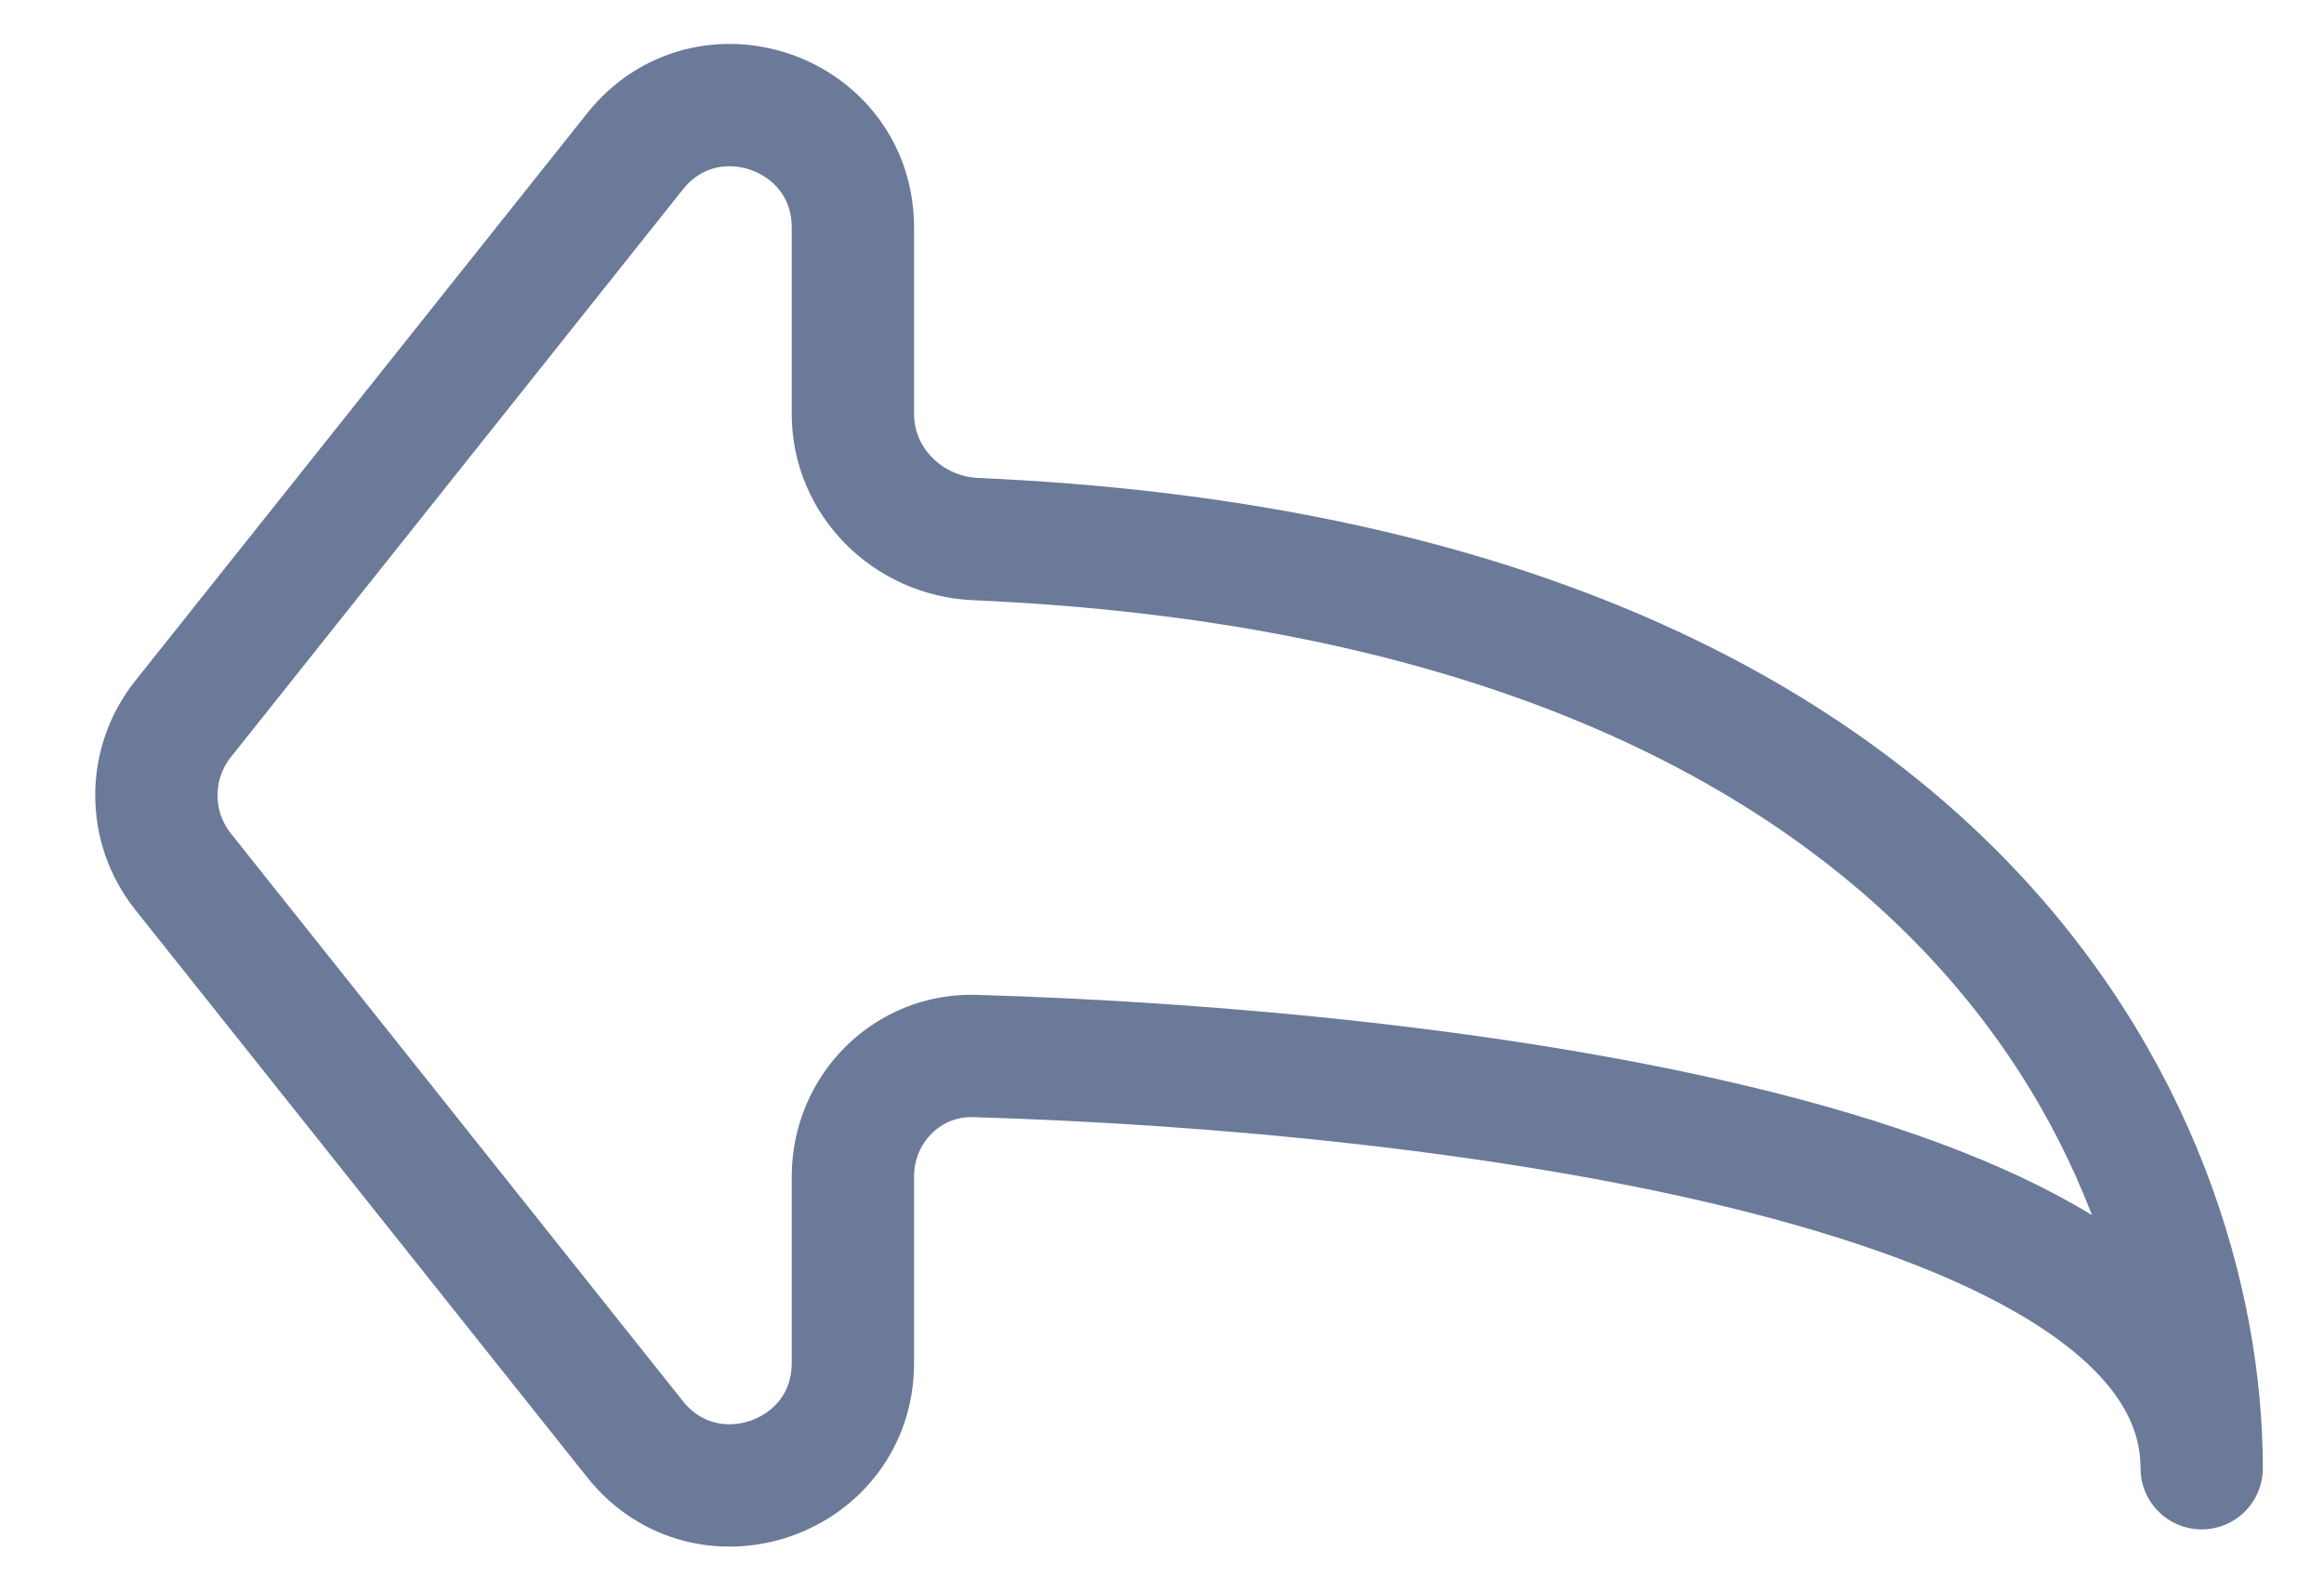<svg width="19" height="13" viewBox="0 0 19 13" fill="none" xmlns="http://www.w3.org/2000/svg">
<path d="M1.496 5.877L5.191 1.238C5.78 0.498 6.973 0.914 6.973 1.861V3.385C6.973 3.937 7.424 4.382 7.976 4.406C15.963 4.756 18 9.29 18 12C18 9.52 11.832 8.744 7.971 8.631C7.419 8.614 6.973 9.063 6.973 9.615V11.139C6.973 12.085 5.78 12.502 5.191 11.762L1.496 7.123C1.206 6.758 1.206 6.242 1.496 5.877Z" stroke="#6B7A99" stroke-linejoin="round"/>
</svg>
